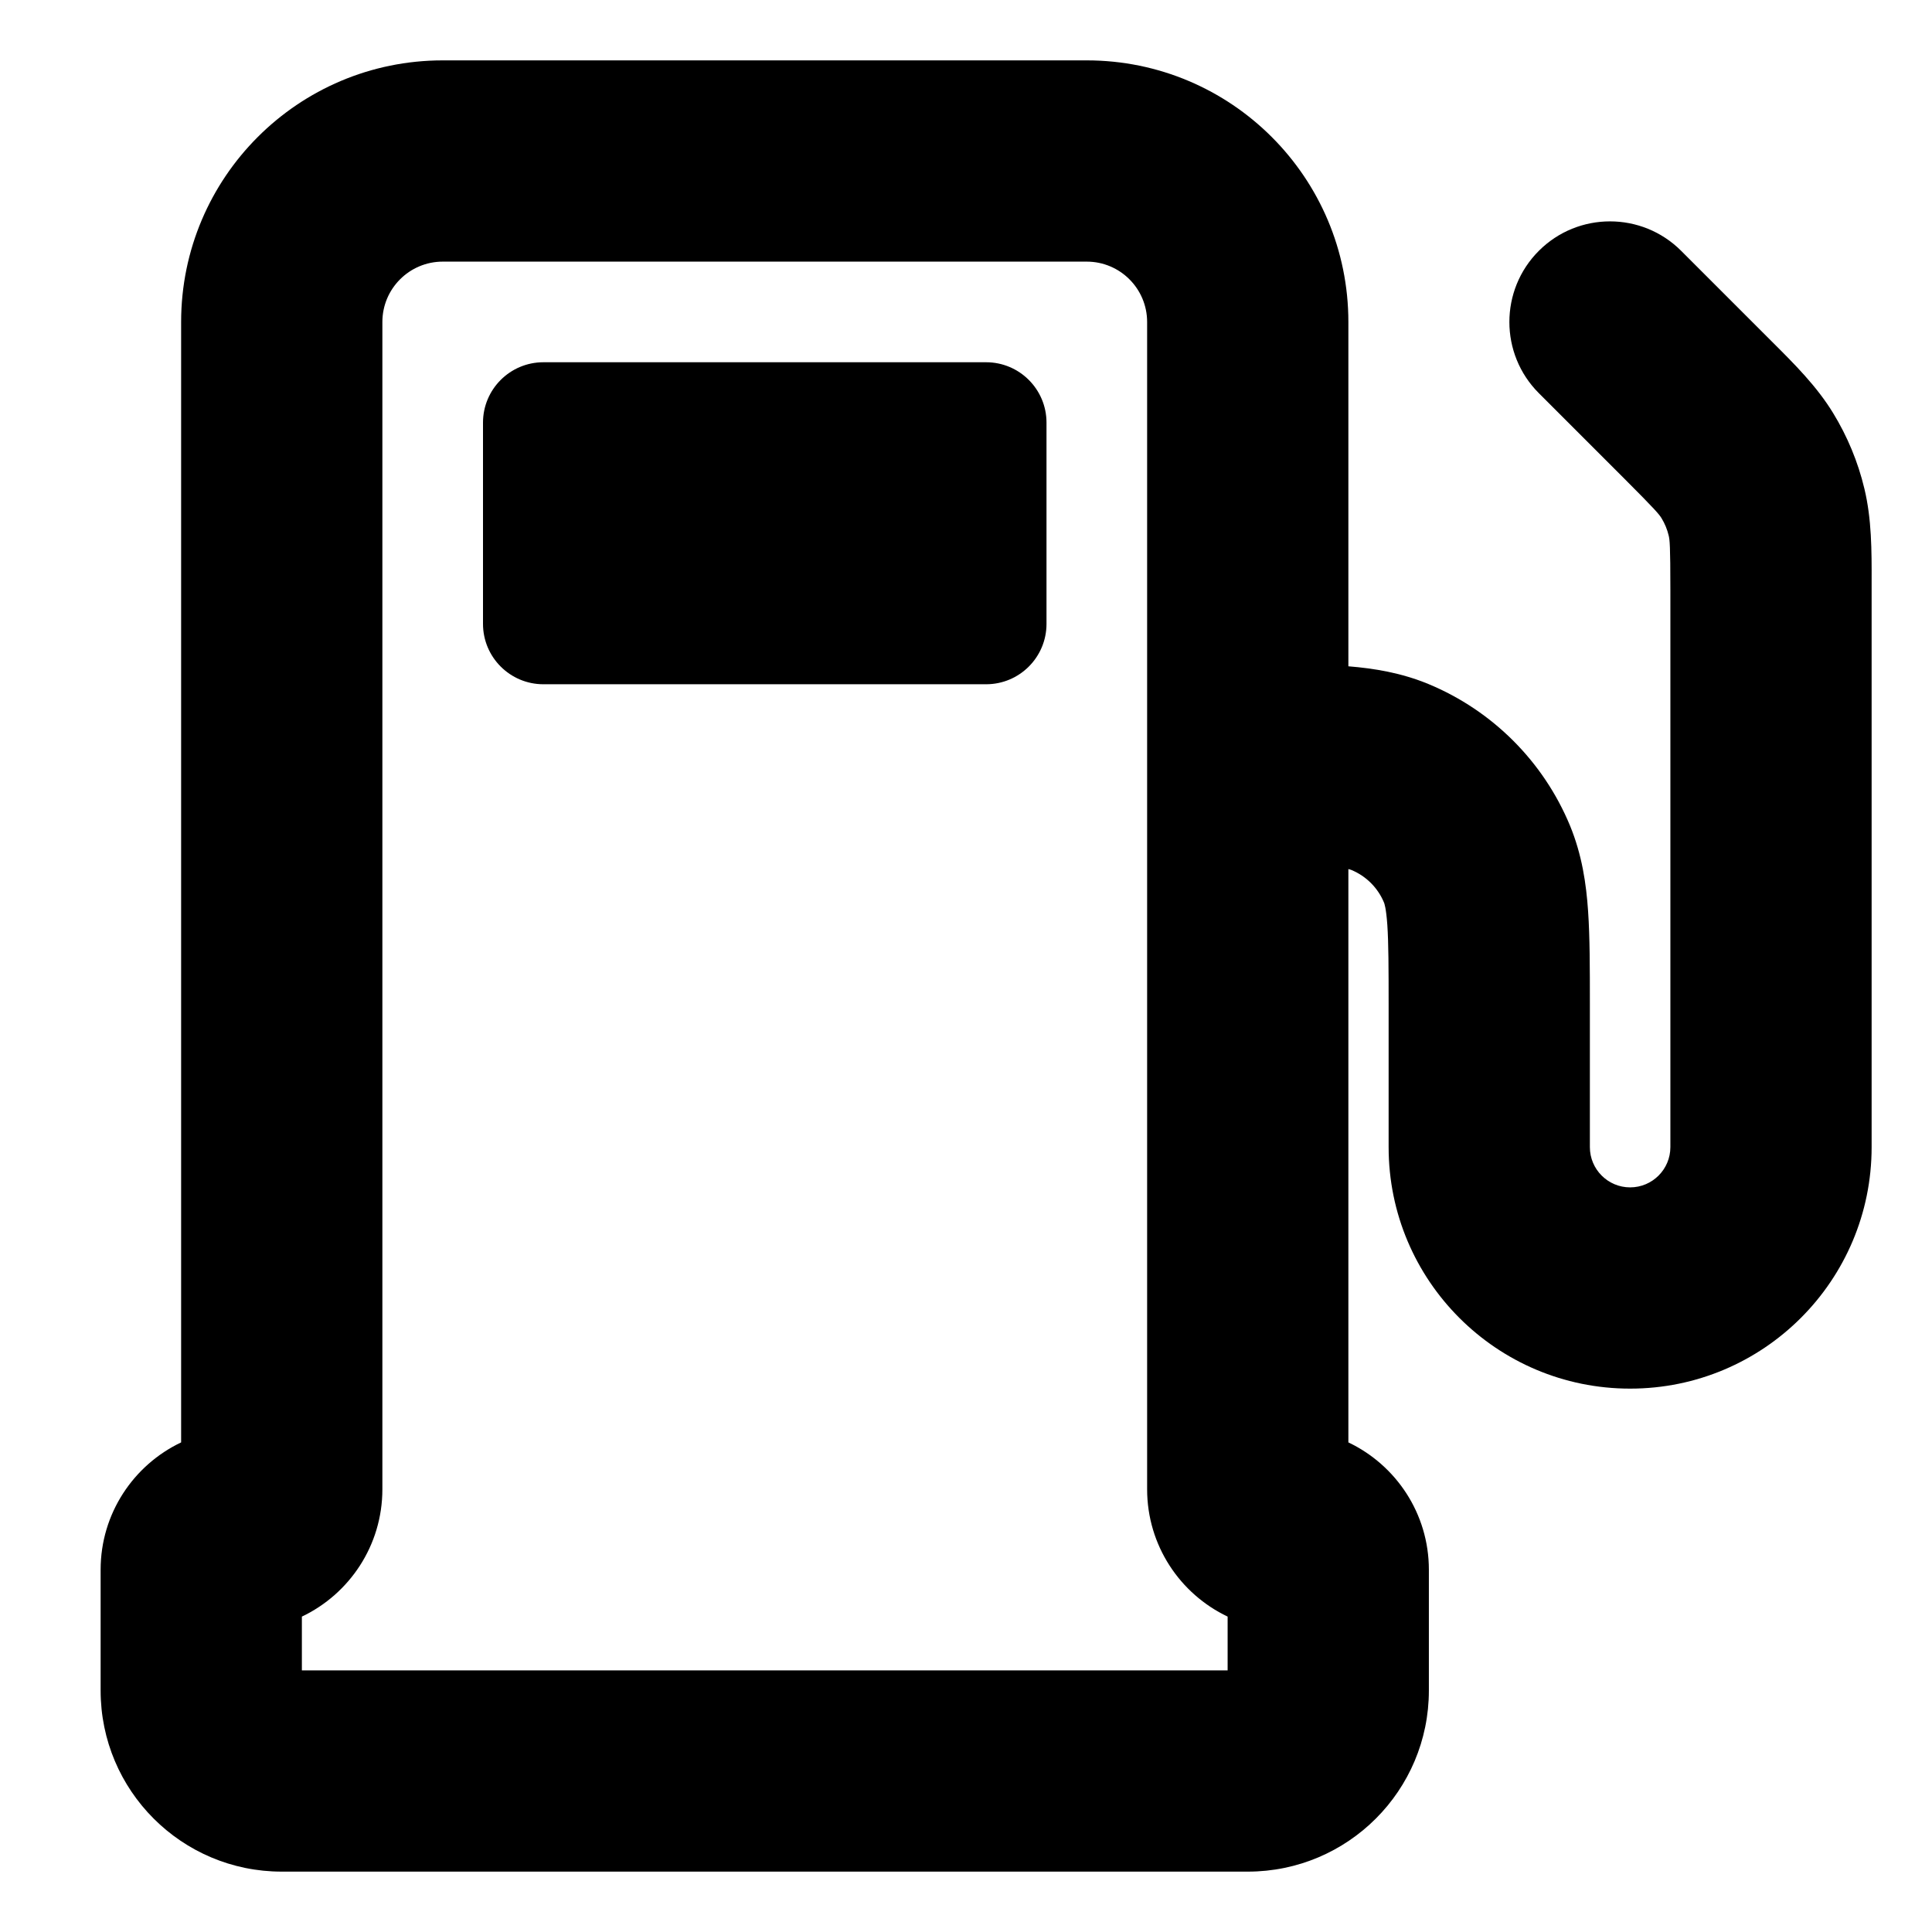 <svg width="24" height="24" viewBox="0 0 24 24" fill="none" xmlns="http://www.w3.org/2000/svg">
<path d="M6.75 4.5C6.336 4.5 6 4.836 6 5.25V7.75C6 8.164 6.336 8.5 6.75 8.5H12.25C12.664 8.5 13 8.164 13 7.75V5.25C13 4.836 12.664 4.5 12.25 4.5H6.75Z" fill="black"/>
<path fill-rule="evenodd" clip-rule="evenodd" d="M16.75 8.277V4C16.75 2.205 15.295 0.75 13.5 0.75H5.5C3.705 0.75 2.25 2.205 2.25 4V17.918C1.659 18.199 1.25 18.802 1.25 19.5V21C1.25 22.243 2.257 23.25 3.5 23.25H15.5C16.743 23.25 17.75 22.243 17.75 21V19.5C17.75 18.802 17.341 18.199 16.75 17.918V10.796C16.774 10.802 16.784 10.806 16.787 10.807C16.971 10.883 17.117 11.029 17.193 11.213C17.196 11.22 17.219 11.277 17.234 11.491C17.249 11.717 17.25 12.017 17.25 12.5V14.25C17.25 15.907 18.593 17.25 20.25 17.25C21.907 17.25 23.25 15.907 23.25 14.25L23.25 7.235C23.251 6.837 23.251 6.448 23.16 6.07C23.081 5.738 22.949 5.421 22.771 5.13C22.568 4.798 22.293 4.524 22.011 4.243L20.884 3.116C20.396 2.628 19.604 2.628 19.116 3.116C18.628 3.604 18.628 4.396 19.116 4.884L20.179 5.947C20.567 6.335 20.611 6.39 20.64 6.437C20.681 6.504 20.711 6.577 20.729 6.653C20.742 6.706 20.75 6.777 20.75 7.325V14.25C20.75 14.526 20.526 14.75 20.25 14.75C19.974 14.75 19.75 14.526 19.75 14.25V12.462C19.75 12.029 19.75 11.643 19.728 11.321C19.705 10.978 19.652 10.618 19.503 10.256C19.173 9.46 18.54 8.827 17.744 8.497C17.407 8.358 17.071 8.303 16.75 8.277ZM5.5 3.25C5.086 3.25 4.75 3.586 4.75 4V18.5C4.75 19.198 4.341 19.801 3.75 20.082V20.75H15.25V20.082C14.659 19.801 14.25 19.198 14.25 18.5V4C14.25 3.586 13.914 3.25 13.5 3.25H5.5Z" fill="black"/>
</svg>
